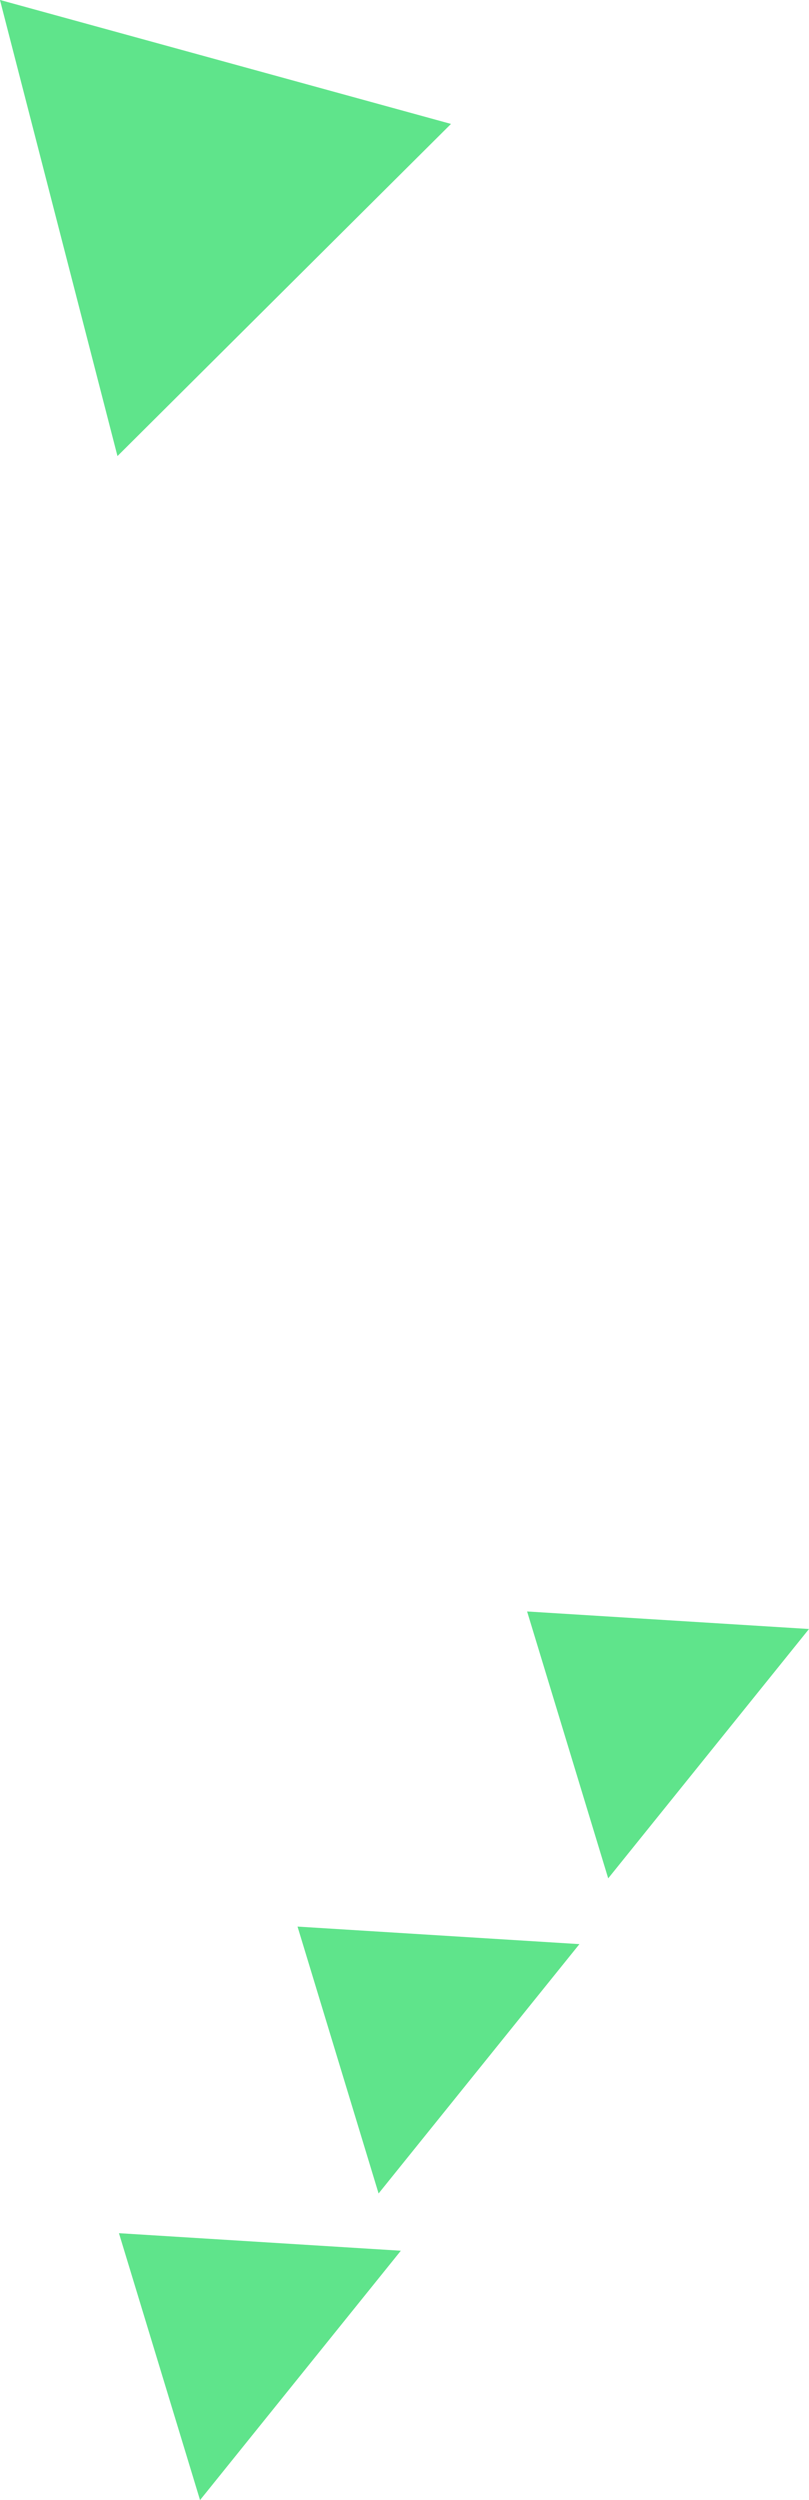 <svg id="グループ_2" data-name="グループ 2" xmlns="http://www.w3.org/2000/svg" width="192.62" height="594.75" viewBox="0 0 192.62 594.75">
  <defs>
    <style>
      .cls-1 {
        fill: #5fe48b;
        fill-rule: evenodd;
      }
    </style>
  </defs>
  <path id="多角形_15" data-name="多角形 15" class="cls-1" d="M1646.47,154.155L1618.49,45.645l107.39,29.492Z" transform="translate(-1618.5 -45.656)"/>
  <path id="多角形_15_のコピー" data-name="多角形 15 のコピー" class="cls-1" d="M1666.13,640.409l-19.31-63.493,67.12,4.173Z" transform="translate(-1618.5 -45.656)"/>
  <path id="多角形_15_のコピー_2" data-name="多角形 15 のコピー 2" class="cls-1" d="M1708.64,567.469l-19.3-63.491,67.12,4.172Z" transform="translate(-1618.5 -45.656)"/>
  <path id="多角形_15_のコピー_3" data-name="多角形 15 のコピー 3" class="cls-1" d="M1763.31,492.505L1744,429.013l67.12,4.172Z" transform="translate(-1618.5 -45.656)"/>
</svg>
